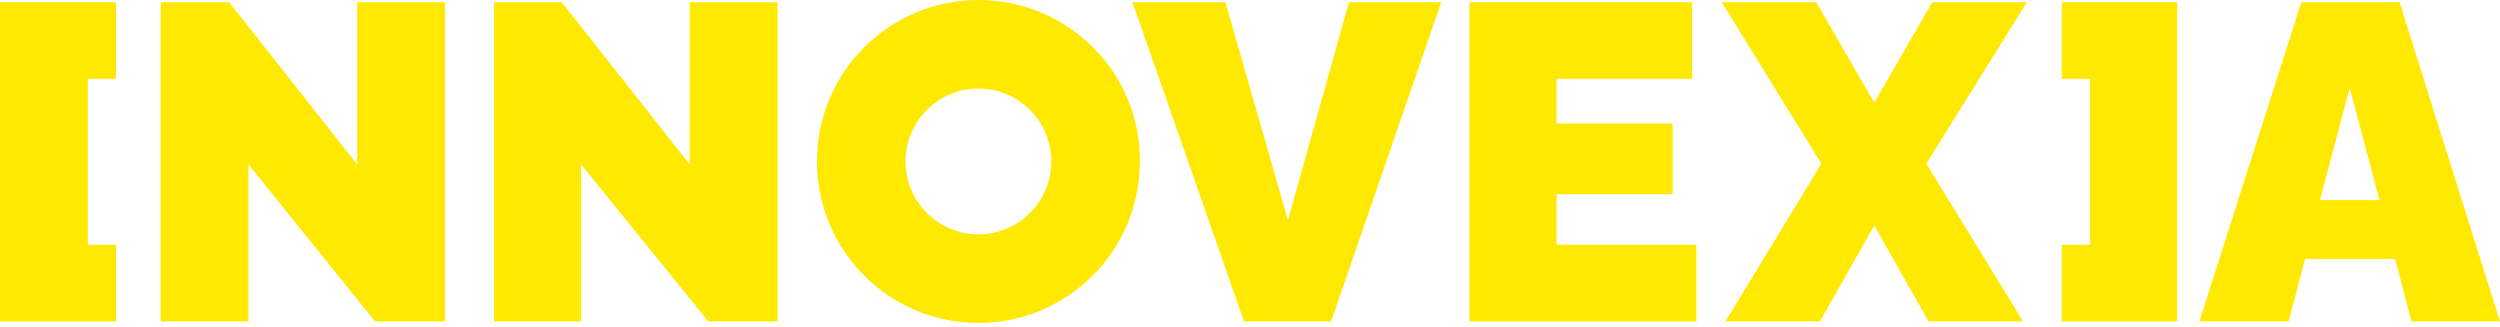 <svg width="336" height="44" viewBox="0 0 336 44" fill="none" xmlns="http://www.w3.org/2000/svg">
<path d="M33.4 22.1V43.2H21.6V0.3H30.8L48 22.1V0.3H59.8V43.2H50.4L33.4 22.1Z" fill="#FFE900"/>
<path d="M164.7 0.3L173.1 29.6L181.3 0.3H193.7L178.9 43.2H167.2L152.2 0.3H164.7Z" fill="#FFE900"/>
<path d="M228 32.9V43.2H197.5V0.3H227.4V10.6H209.2V16.6H224.8V26.1H209.2V32.9H228Z" fill="#FFE900"/>
<path d="M244.1 0.3L251.9 13.8L259.7 0.3H272.4L258.9 22L271.9 43.2H259.2L251.9 30.3L244.6 43.2H231.9L244.8 22L231.4 0.3H244.1Z" fill="#FFE900"/>
<path d="M309.3 0.3H322.5L336 43.2H324.1L321.9 34.8H309.8L307.6 43.2H295.6L309.3 0.3ZM319.8 26.9L315.8 11.8L311.8 26.9H319.8Z" fill="#FFE900"/>
<path d="M78.1 22.1V43.2H66.4V0.3H75.5L92.7 22.1V0.3H104.5V43.2H95.2L78.1 22.1Z" fill="#FFE900"/>
<path d="M131.5 0C119.5 0 109.8 9.7 109.8 21.7C109.8 33.7 119.5 43.4 131.5 43.4C143.5 43.4 153.2 33.7 153.2 21.7C153.3 9.7 143.5 0 131.5 0ZM131.5 31.5C126.1 31.5 121.7 27.1 121.7 21.7C121.7 16.3 126.1 11.9 131.5 11.9C136.9 11.9 141.3 16.3 141.3 21.7C141.3 27.1 136.9 31.5 131.5 31.5Z" fill="#FFE900"/>
<path d="M277.1 0.3V10.6H280.9V32.9H277.1V43.2H292.6V0.3H277.1Z" fill="#FFE900"/>
<path d="M15.6 0.3V10.6H11.8V32.9H15.6V43.2H0V0.3H15.6Z" fill="#FFE900"/>
</svg>
